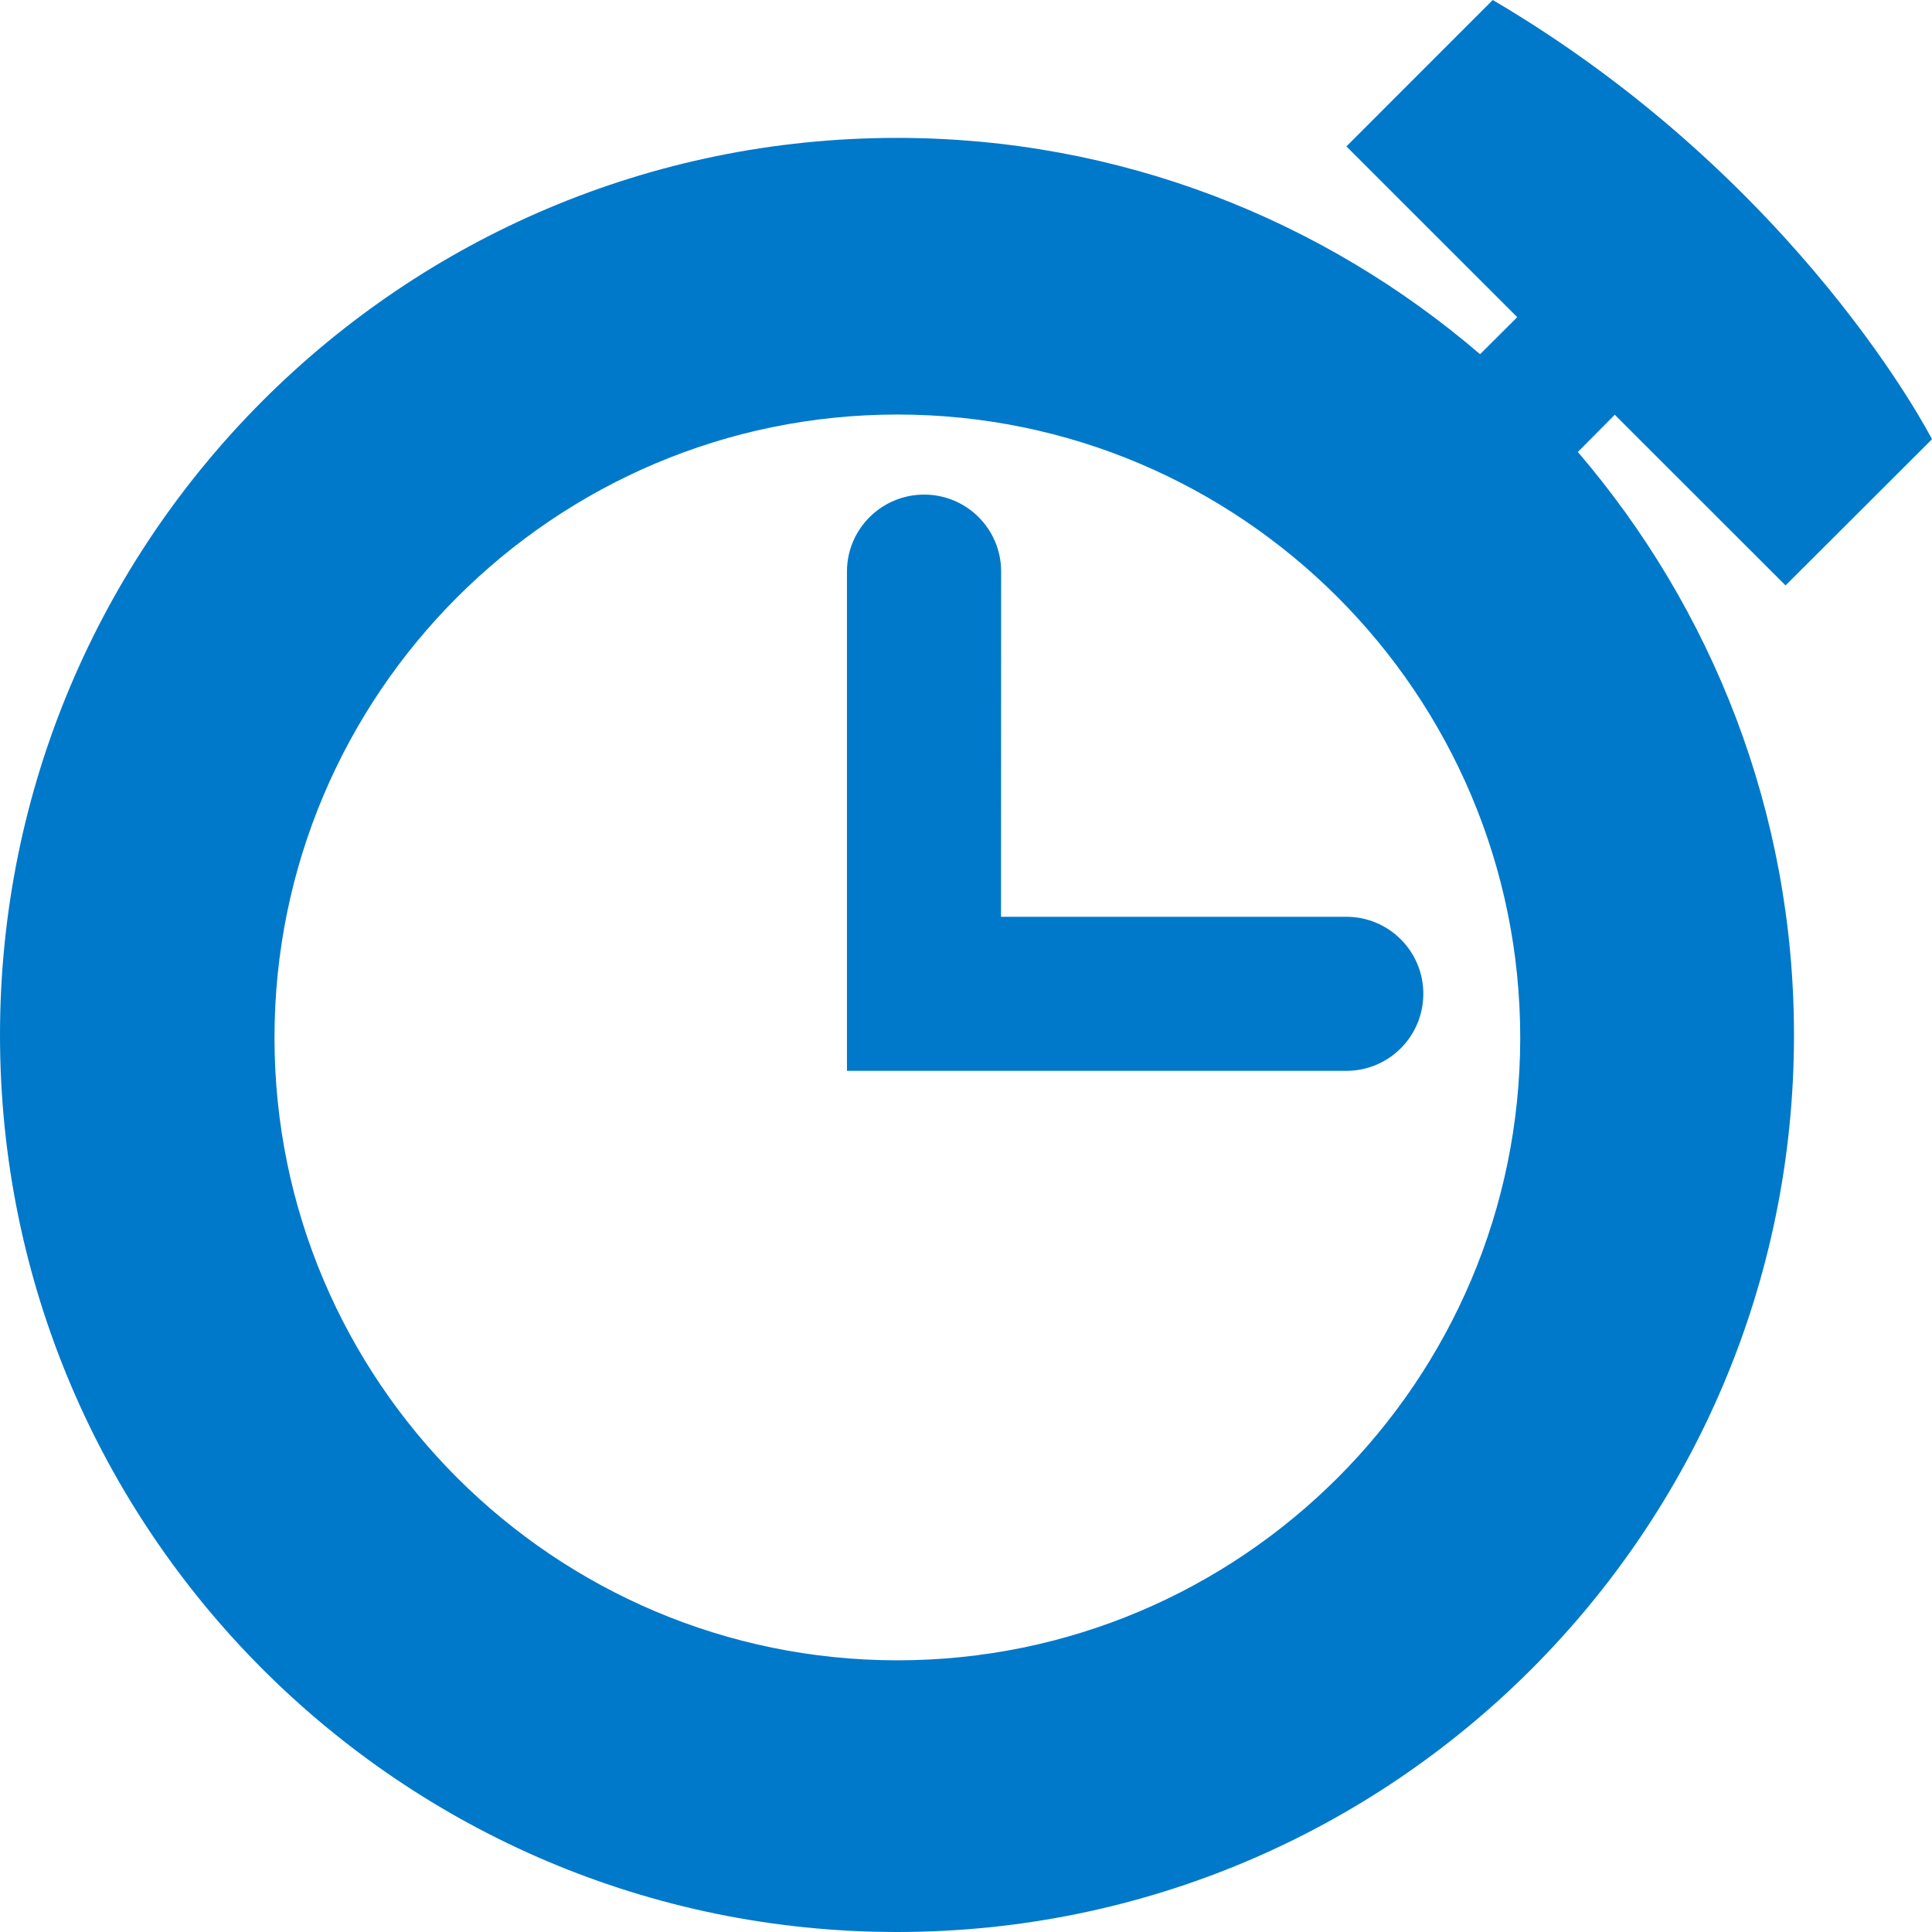<?xml version="1.0" encoding="iso-8859-1"?>
<!-- Generator: Adobe Illustrator 18.1.1, SVG Export Plug-In . SVG Version: 6.00 Build 0)  -->
<svg xmlns="http://www.w3.org/2000/svg" xmlns:xlink="http://www.w3.org/1999/xlink" version="1.1" id="Capa_1" x="0px" y="0px" viewBox="0 0 34.312 34.312" style="enable-background:new 0 0 34.312 34.312;" xml:space="preserve" width="512px" height="512px">
<g>
	<path d="M17.78,10.149c0-0.752-0.611-1.365-1.367-1.365c-0.758,0-1.371,0.613-1.371,1.365v6.133v2.732v0.004h2.736l0,0h6.134   c0.753,0,1.366-0.611,1.366-1.369c0-0.756-0.613-1.367-1.366-1.367h-6.134L17.78,10.149z" fill="#0079ca"/>
	<path d="M28.678,7.366l3.033,3.031l2.601-2.596c0,0-2.34-4.59-7.801-7.801l-2.599,2.6l3.032,3.031l0,0l0.002,0.002l-0.66,0.658   c-2.785-2.389-6.396-3.842-10.355-3.842C7.132,2.45,0,9.583,0,18.384c0,8.795,7.132,15.928,15.931,15.928s15.93-7.133,15.93-15.928   c0-3.959-1.452-7.572-3.839-10.357L28.678,7.366z M15.938,29.487c-6.099,0-11.063-4.959-11.063-11.057   c0-6.105,4.964-11.068,11.063-11.068c6.102,0,11.061,4.963,11.061,11.068C26.999,24.528,22.04,29.487,15.938,29.487z" fill="#0079ca"/>
	<g>
	</g>
	<g>
	</g>
	<g>
	</g>
	<g>
	</g>
	<g>
	</g>
	<g>
	</g>
	<g>
	</g>
	<g>
	</g>
	<g>
	</g>
	<g>
	</g>
	<g>
	</g>
	<g>
	</g>
	<g>
	</g>
	<g>
	</g>
	<g>
	</g>
</g>
<g>
</g>
<g>
</g>
<g>
</g>
<g>
</g>
<g>
</g>
<g>
</g>
<g>
</g>
<g>
</g>
<g>
</g>
<g>
</g>
<g>
</g>
<g>
</g>
<g>
</g>
<g>
</g>
<g>
</g>
</svg>
